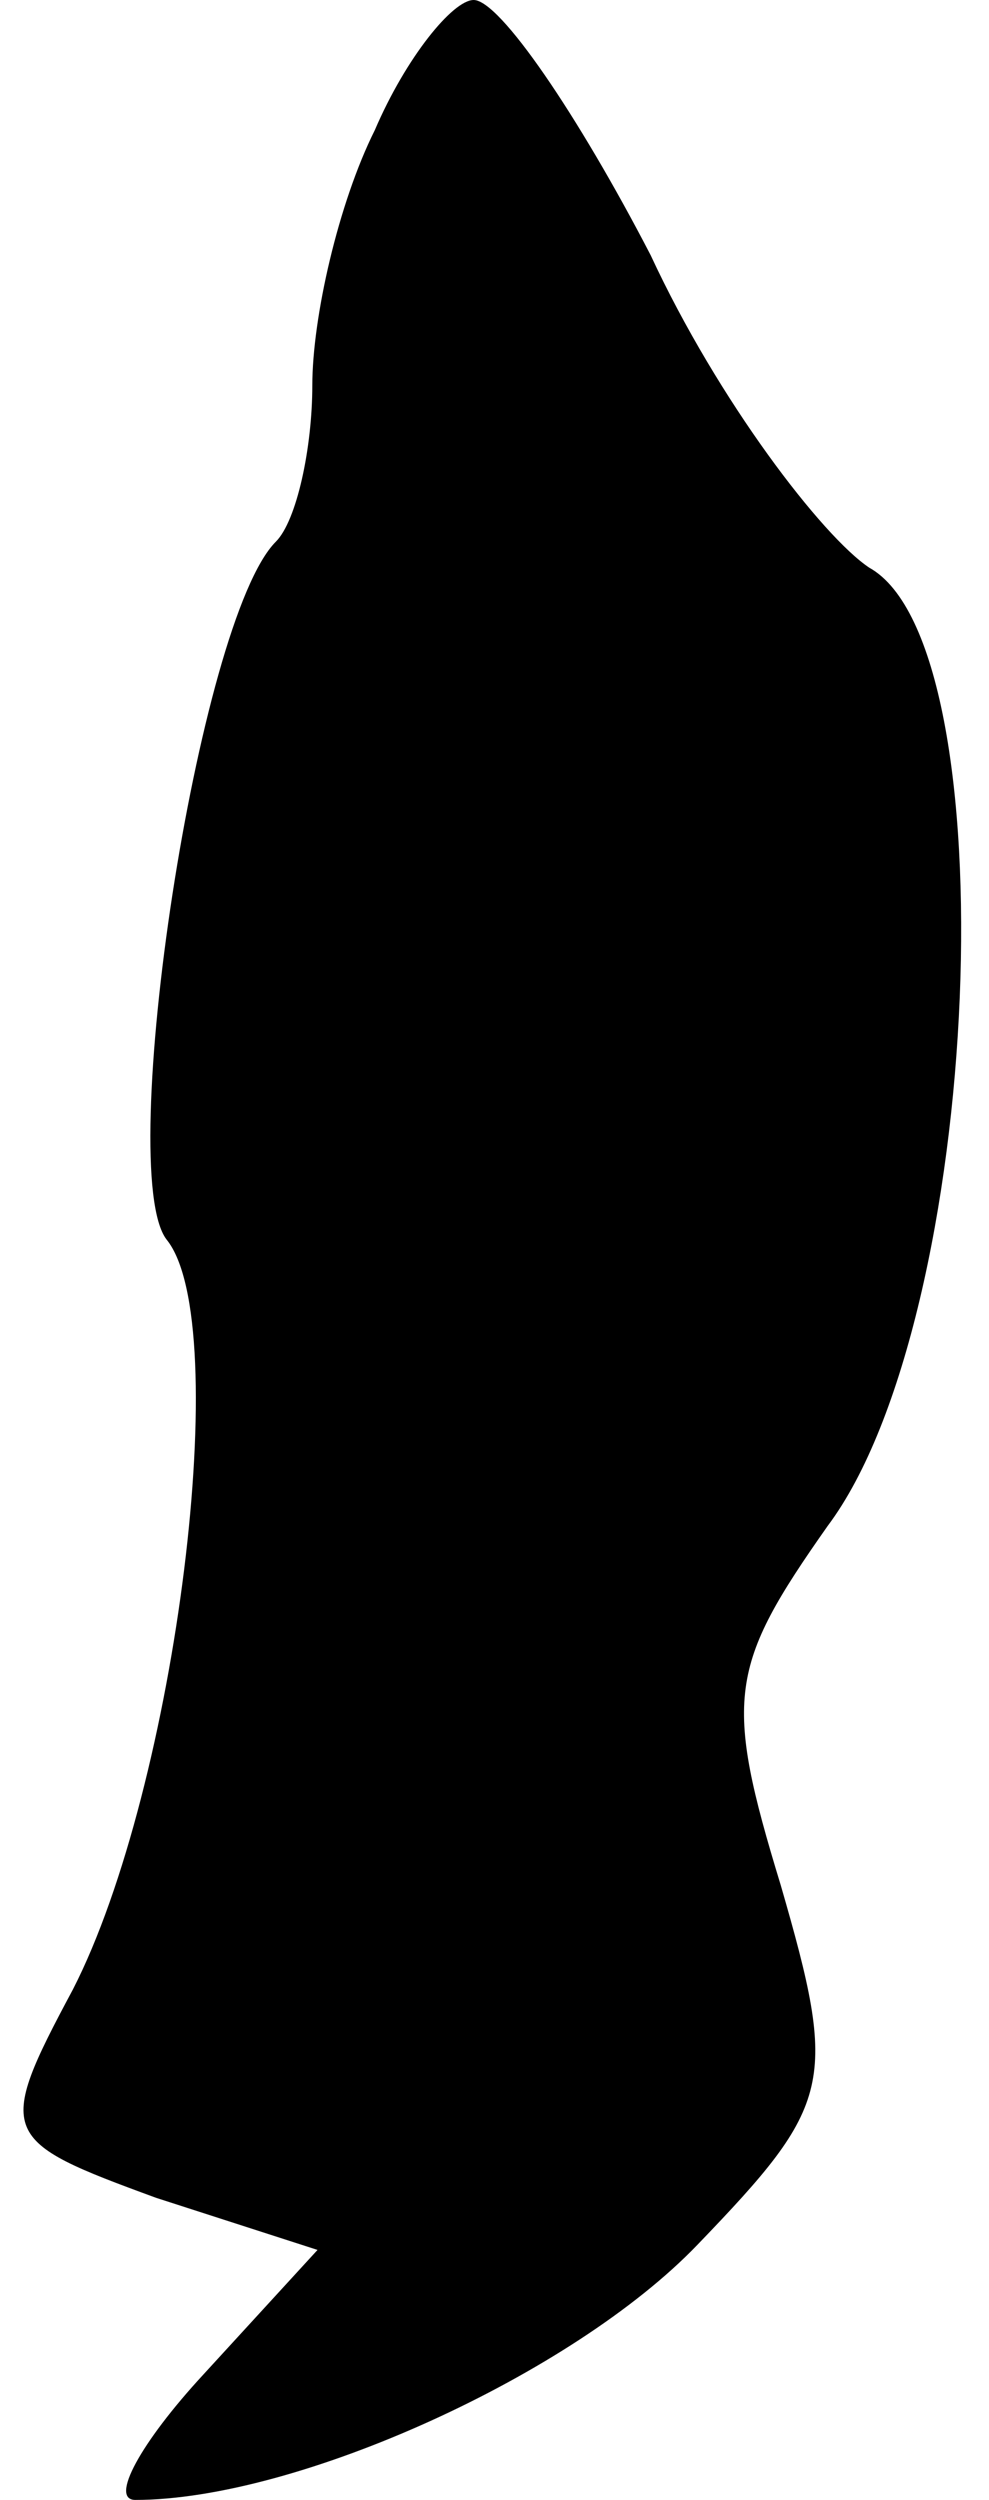 <?xml version="1.0" standalone="no"?>
<!DOCTYPE svg PUBLIC "-//W3C//DTD SVG 20010904//EN"
 "http://www.w3.org/TR/2001/REC-SVG-20010904/DTD/svg10.dtd">
<svg version="1.0" xmlns="http://www.w3.org/2000/svg"
 width="19pt" height="48pt" viewBox="0 0 19 48"
 preserveAspectRatio="xMidYMid meet">
<g transform="translate(0,48) scale(0.1,-0.1)"
fill="#000000" stroke="none">
<path fill="#000000" stroke="none" d="M72 455 c-7 -14 -12 -36 -12 -49 0 -12
-3 -26 -7 -30 -15 -15 -31 -121 -21 -134 13 -16 2 -105 -18 -144 -15 -28 -14
-29 16 -40 l31 -10 -22 -24 c-12 -13 -18 -24 -13 -24 31 0 84 24 108 49 26 27
27 31 16 69 -11 36 -10 42 9 69 30 40 35 169 8 184 -9 6 -29 32 -42 60 -14 27
-29 49 -34 49 -4 0 -13 -11 -19 -25z"/>
</g>
</svg>
